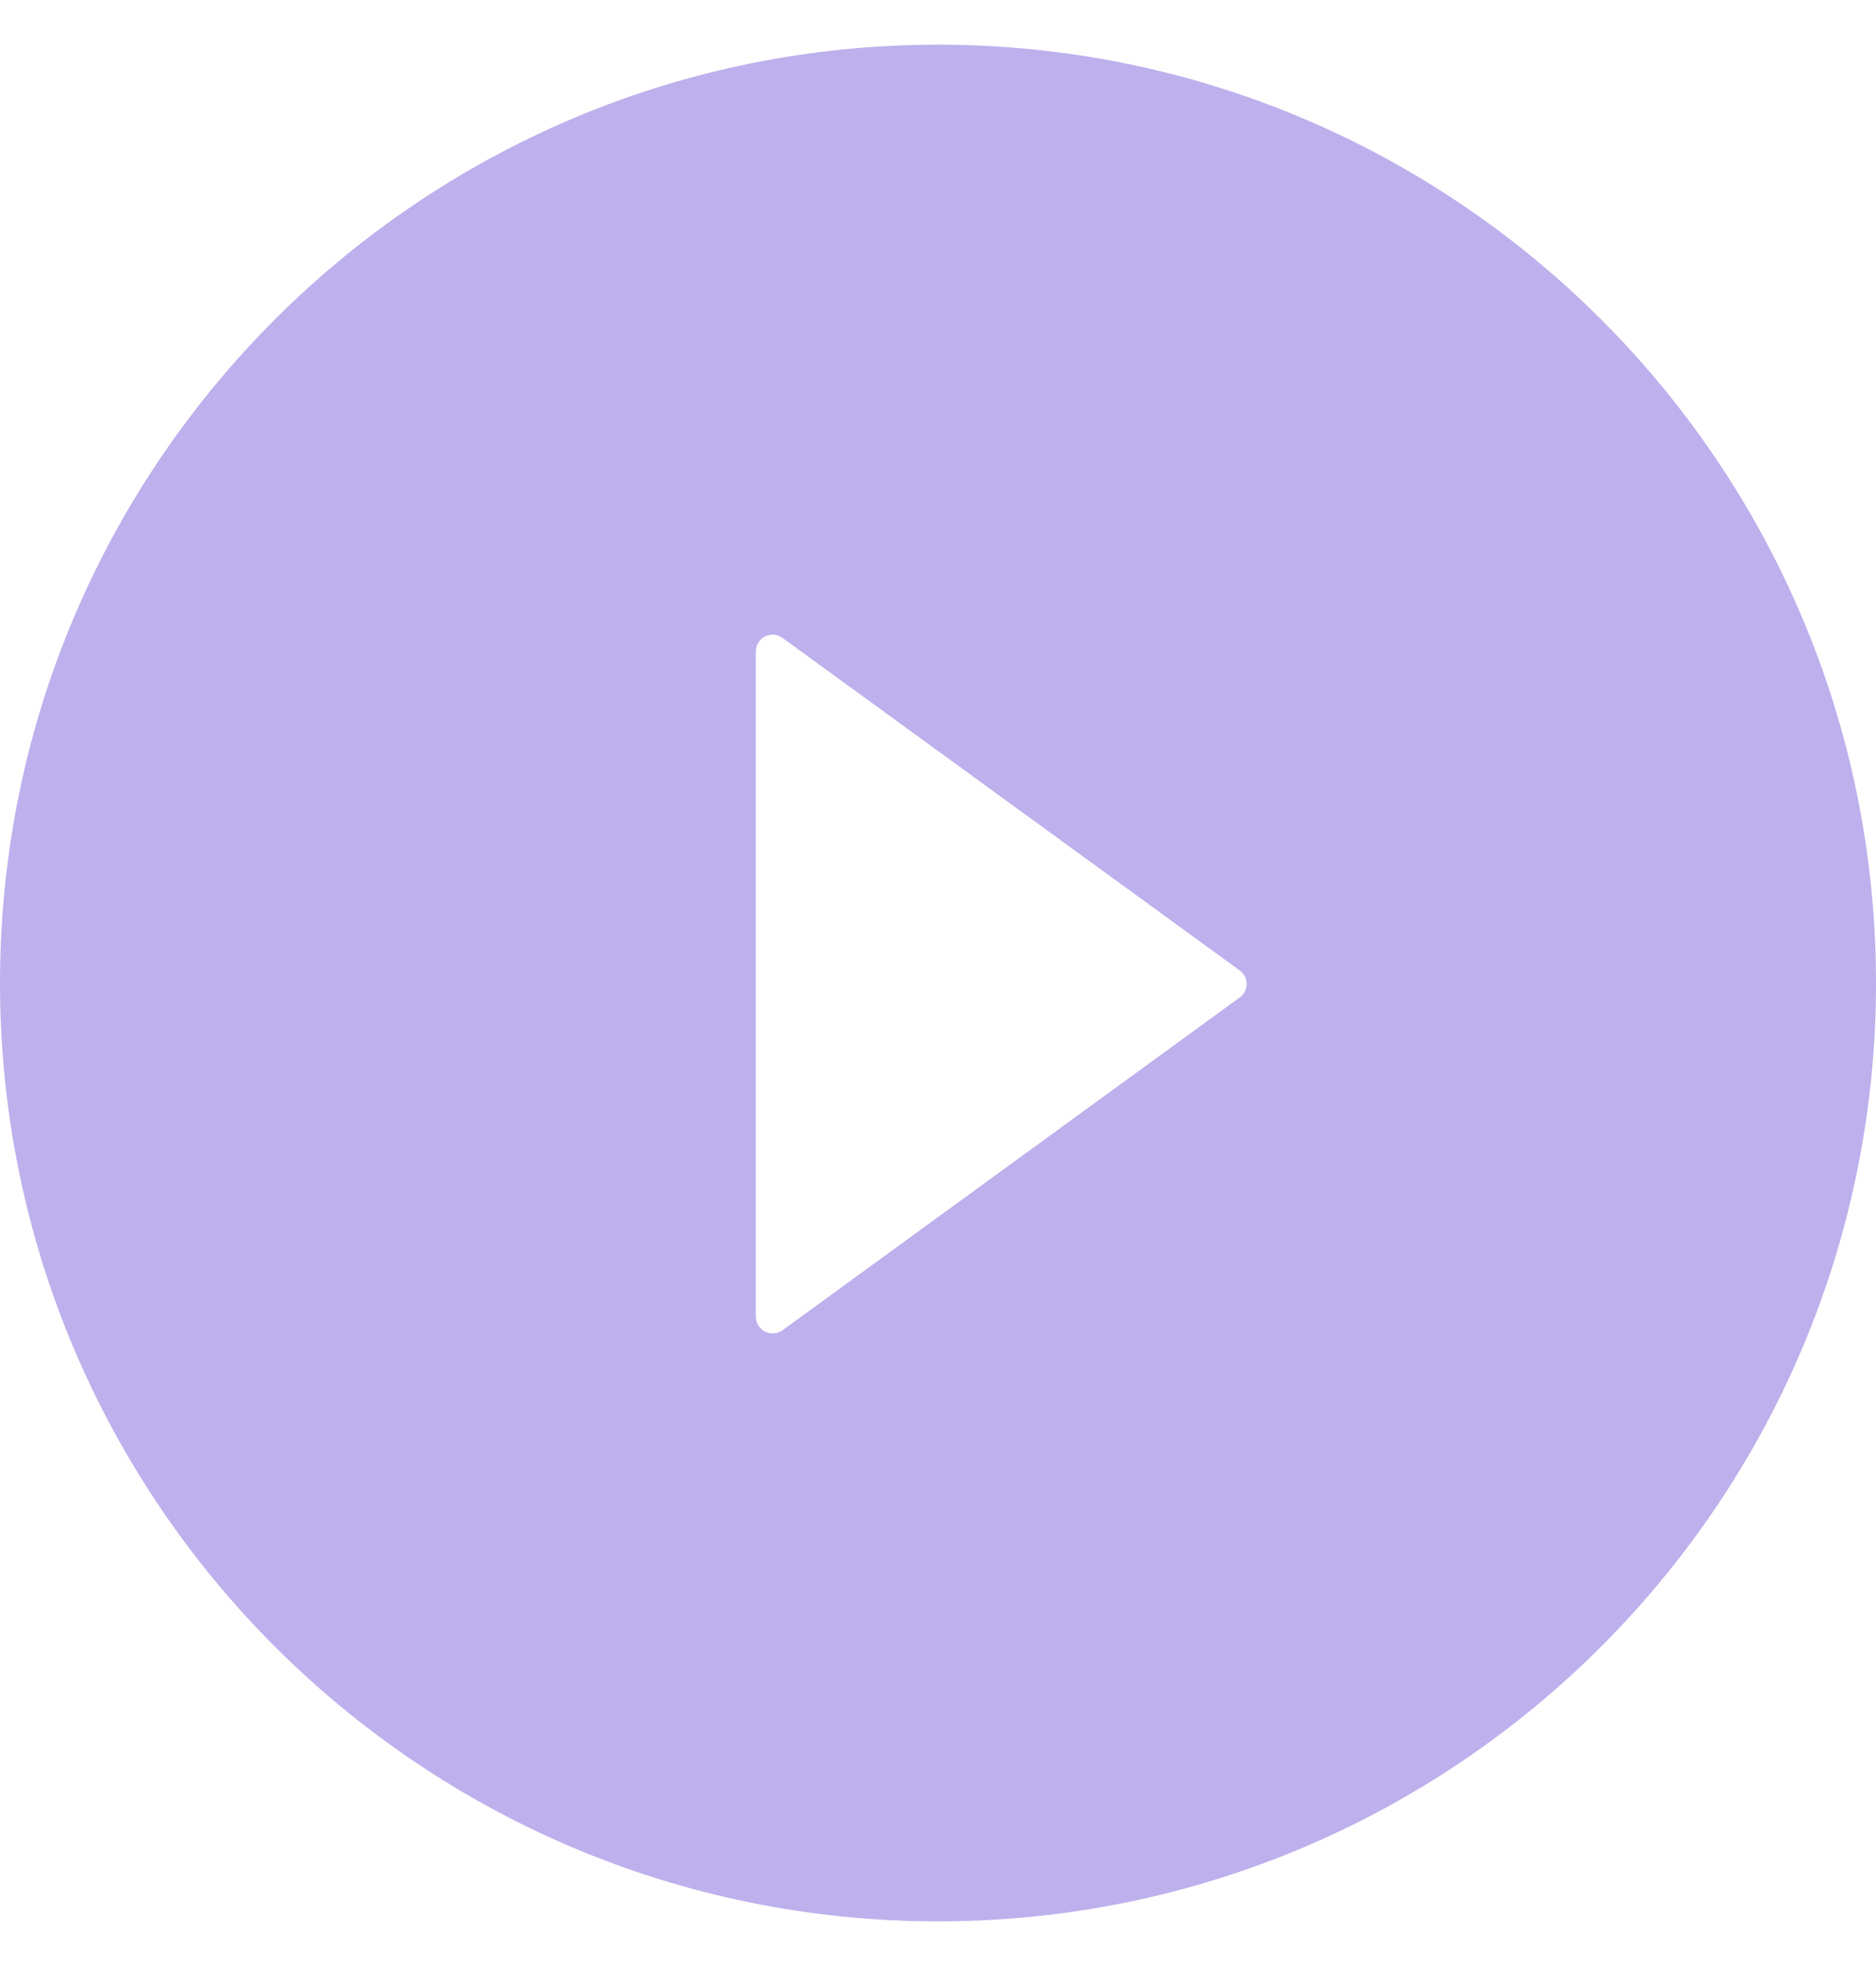 <svg width="21" height="22" viewBox="0 0 21 22" fill="none" xmlns="http://www.w3.org/2000/svg">
<path id="Play icon" d="M10.5 0.5C4.702 0.5 0 5.202 0 11C0 16.798 4.702 21.5 10.5 21.5C16.298 21.5 21 16.798 21 11C21 5.202 16.298 0.5 10.5 0.5ZM13.877 11.162L8.759 14.886C8.731 14.906 8.697 14.918 8.663 14.921C8.629 14.923 8.594 14.916 8.563 14.901C8.533 14.885 8.507 14.861 8.489 14.832C8.471 14.802 8.461 14.768 8.461 14.734V7.29C8.461 7.255 8.47 7.221 8.488 7.192C8.506 7.162 8.532 7.138 8.563 7.122C8.594 7.107 8.628 7.1 8.663 7.102C8.697 7.105 8.731 7.117 8.759 7.138L13.877 10.859C13.902 10.877 13.921 10.899 13.935 10.925C13.948 10.952 13.956 10.981 13.956 11.011C13.956 11.04 13.948 11.069 13.935 11.096C13.921 11.122 13.902 11.145 13.877 11.162Z" fill="#BDB0EC"/>
</svg>
